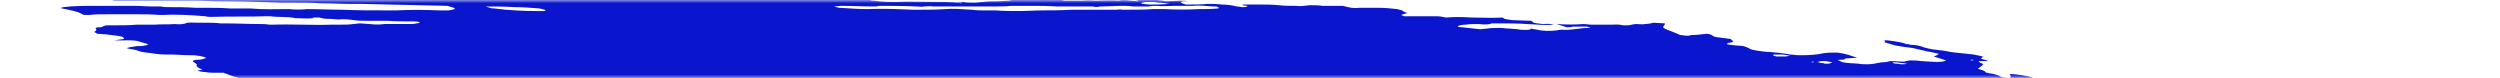 <svg width="385" height="12" viewBox="0 0 385 12" fill="none" xmlns="http://www.w3.org/2000/svg">
    <mask id="mask0" mask-type="alpha" maskUnits="userSpaceOnUse" x="0" y="0" width="385" height="12">
        <rect width="385" height="12" fill="#c4c4c4" />
    </mask>
    <g mask="url(#mask0)">
        <path
            d="M 57.8 -2.5 L 58.8 -2.7 L 56.9 -2.9 L 57.8 -3.1 C 58.7 -3.1 59.8 -2.8 60.5 -3 C 60.5 -3.1 59.6 -3.1 59.3 -3.2 C 59.1 -3.3 58.9 -3.5 58.8 -3.6 C 59.3 -3.6 59.8 -3.5 60.4 -3.5 C 61.1 -3.4 61.8 -3.4 62.4 -3.4 C 63.7 -3.4 64.9 -3.4 66.3 -3.4 L 65.9 -3.7 L 67.6 -3.6 C 67.8 -3.6 68.1 -3.6 68.2 -3.6 C 69.8 -3.3 70.4 -3.5 71.2 -3.6 C 71.3 -3.6 71.5 -3.6 71.7 -3.7 C 73.8 -3.6 75.7 -3.2 77.5 -3.1 C 77.9 -3 78.2 -3 78.5 -2.9 C 79.2 -2.8 79.9 -2.7 80.6 -2.6 C 81.3 -2.5 82 -2.5 82.7 -2.5 C 84.1 -2.5 85.6 -2.4 87.2 -2.2 C 87.7 -2.2 88.2 -2.1 88.6 -2.1 C 89.1 -2.1 89.5 -2.1 89.8 -2.2 L 90.9 -2 C 91.4 -2 92 -2.1 92.7 -2.1 C 93.3 -2.1 94.1 -2.1 94.9 -2 C 95.7 -1.9 96.6 -1.9 97.5 -1.8 C 99.3 -1.7 101 -1.6 102.7 -1.6 C 105.1 -1.5 107.5 -1.4 110 -1.3 C 111.6 -1.3 113.1 -1.2 114.5 -1.2 C 116.3 -1.2 118.2 -1.1 120.1 -1 C 120 -0.8 119.2 -0.8 118.6 -0.8 C 116.8 -0.9 114.9 -0.9 113 -1 C 112.1 -1 111.3 -1 110.5 -1 C 109.1 -1 107.7 -1.1 106.2 -1.1 C 103.9 -1.2 101.7 -1.3 99.5 -1.3 C 99.4 -1.2 99.2 -1.2 99.1 -1.2 C 99 -1.2 99 -1.2 99.1 -1.2 C 99.1 -1.2 99.1 -1.1 99.2 -1.1 C 99.2 -1.1 99.3 -1.1 99.4 -1.1 C 99.5 -1 99.6 -1 99.7 -1 C 100.5 -0.9 101.4 -0.8 102.2 -0.8 C 102.3 -0.8 102.3 -0.8 102.3 -0.8 C 102.4 -0.8 102.4 -0.8 102.4 -0.8 C 104.2 -0.5 105.7 -0.6 107.1 -0.5 C 109.4 -0.5 111.7 -0.4 113.8 -0.4 C 114.1 -0.4 114.5 -0.4 114.8 -0.4 C 117.1 -0.3 119.1 -0.3 121 -0.3 C 121.7 -0.4 122.4 -0.4 123.3 -0.4 C 123.8 -0.4 124.2 -0.4 124.5 -0.5 C 124.9 -0.5 125.1 -0.6 125.3 -0.7 C 125.6 -0.7 126 -0.6 126.3 -0.6 C 126.5 -0.6 126.7 -0.6 126.9 -0.6 C 127 -0.6 127.1 -0.6 127.1 -0.6 C 127.2 -0.7 126.7 -0.8 126.3 -0.8 C 126.5 -0.9 126.8 -0.9 127.1 -0.9 C 128.9 -0.9 130.7 -0.9 132.6 -0.8 C 134.1 -0.7 135.3 -0.8 136.9 -0.6 C 137.1 -0.6 137.3 -0.7 137.4 -0.7 C 137.9 -0.7 138.5 -0.7 139.1 -0.7 C 139.7 -0.7 140.4 -0.6 141 -0.5 C 141.9 -0.8 143.6 -0.5 144.9 -0.5 C 145.3 -0.3 144.9 -0.4 144.9 -0.3 C 144.8 -0.3 144.9 -0.3 144.7 -0.3 C 143.4 -0.2 141.6 -0.1 139.6 -0.2 C 139.2 -0.2 138.9 -0.2 138.5 -0.2 C 138 -0.2 137.4 -0.2 136.8 -0.2 C 136.2 -0.2 135.6 -0.2 135 -0.2 C 134.7 -0.2 134.5 -0.2 134.3 -0.1 C 134.1 -0.1 134 -0.1 134 0 C 134.2 0.1 134.4 0.1 134.6 0.1 C 135.9 0.3 137.1 0.3 138.1 0.3 C 139.8 0.2 141.9 0.3 143.8 0.3 C 145 0.3 146.3 0.3 147.7 0.4 C 147.7 0.4 147.7 0.4 147.7 0.4 C 147.8 0.5 148 0.5 148.2 0.5 C 148.2 0.5 148.2 0.5 148.2 0.5 C 148.1 0.4 148 0.4 147.9 0.4 L 147.5 0.3 C 147.8 0.3 148 0.3 148.3 0.3 C 148.9 0.4 149.5 0.4 150 0.4 C 150.6 0.4 151 0.3 151.4 0.3 C 152 0.2 152.7 0.2 153.6 0.2 C 154.3 0.2 154.9 0.1 155.5 0.1 C 155.5 0.1 155.6 0 155.9 0 C 155.6 0 155.3 -0.1 155 -0.1 C 153.8 -0.2 152.5 -0.2 151.3 -0.3 C 150.8 -0.3 150.4 -0.3 150 -0.2 C 149 -0.2 147.7 -0.3 146.5 -0.3 C 146.5 -0.3 146.2 -0.4 146.1 -0.4 C 146.4 -0.5 147.7 -0.4 148.2 -0.5 C 148.5 -0.5 149 -0.5 149 -0.5 C 149 -0.5 148.9 -0.6 149 -0.6 C 149 -0.6 149.1 -0.6 149.2 -0.7 C 149.3 -0.7 149.4 -0.7 149.6 -0.7 C 149.7 -0.7 149.9 -0.7 150 -0.7 C 151.4 -0.6 152.8 -0.5 153.9 -0.6 C 154.4 -0.6 154.9 -0.6 155.3 -0.6 C 155.6 -0.5 155.8 -0.5 156 -0.6 C 157.1 -0.7 158.5 -0.7 160.1 -0.6 C 160.8 -0.6 161.5 -0.5 162.2 -0.6 C 162.6 -0.6 162.8 -0.5 163.1 -0.5 L 164.4 -0.4 L 162.7 -0.3 C 163.1 0 163.4 0 164 0.1 C 164.9 0.1 165.7 0.1 166.5 0.1 C 167.2 0.1 167.7 0 168.5 0.1 C 168.6 0.1 168.8 0.1 168.9 0.1 C 169.9 0.1 171 0 172.3 0.1 C 173 -0.1 174.1 0.1 175.2 0.2 C 175.5 0.1 174.9 0 174.5 0 C 175.4 0 176.3 0 177.2 0 C 177.4 0 177.8 0 178.1 0 C 178.4 0 178.7 0.1 179.1 0.1 C 179.2 0.2 179.4 0.2 179.6 0.2 C 179.7 0.2 179.9 0.2 180 0.2 C 180.5 0.1 181.2 0.2 181.6 0.1 C 181.7 0.1 181.9 0.1 182.2 0.1 C 182.4 0.1 182.6 0.1 182.8 0.2 C 182.6 0.2 182.4 0.2 182.2 0.2 C 181.6 0.3 181.9 0.5 182.6 0.7 C 183.8 0.7 185 0.7 186 0.6 C 186.6 0.6 187.4 0.6 188.2 0.7 C 188.9 0.7 189.7 0.8 190.5 1 C 190.8 1 191.1 1.1 191.3 1.1 C 191.6 1.1 191.9 1.1 192 1 C 192.1 1 192.1 1 192.1 0.9 L 191.3 0.8 C 191.3 0.8 191.4 0.8 191.4 0.7 L 192.5 0.7 C 193 0.7 193.6 0.7 194.2 0.7 C 195 0.7 195.9 0.7 196.9 0.8 C 197.8 0.9 198.6 0.9 199.5 0.9 C 200.3 1 200.9 0.9 201.7 0.8 C 202.3 0.8 203 0.8 203.7 0.9 C 204.8 0.9 205.9 0.9 206.8 0.9 C 207.9 1.2 208.4 1.3 209.4 1.2 L 209.8 1.2 L 209.9 1.2 L 210.3 1.2 C 210.9 1.2 211.6 1.2 212.3 1.2 C 213.2 1.2 214.3 1.3 215.2 1.4 C 215.4 1.5 215.7 1.5 215.9 1.6 C 216 1.7 216.4 1.9 216.7 2 C 216.4 2.1 216 2.2 215.8 2.3 C 215.8 2.3 215.8 2.3 215.8 2.3 C 215.8 2.3 215.9 2.4 216 2.4 C 216 2.4 216.1 2.4 216.2 2.5 C 216.3 2.5 216.4 2.5 216.6 2.5 C 216.8 2.5 217 2.5 217.2 2.5 C 218.2 2.5 219.1 2.5 220 2.5 C 220.3 2.5 220.7 2.5 221.2 2.5 C 221.7 2.5 222.2 2.6 222.7 2.7 C 223.8 2.6 225.2 2.6 226.6 2.7 C 228.1 2.7 230 2.8 231.4 2.7 C 231.4 2.7 231.5 2.8 231.7 2.9 C 232 3 232.4 3 232.8 3.1 L 235.8 3.2 C 235.9 3.3 236.1 3.4 236.2 3.5 C 236.3 3.5 236.5 3.6 236.8 3.6 C 237 3.6 237.3 3.7 237.5 3.7 C 238.1 3.7 238.6 3.6 239.3 3.8 C 238.2 3.9 236.7 3.8 235.1 3.7 C 233.6 3.6 232.2 3.6 230.9 3.6 C 230.4 3.6 229.8 3.6 229.7 3.6 C 229.4 3.8 228.6 3.8 227.7 3.7 C 226.9 3.7 226.3 3.7 225.7 3.8 C 225.2 3.8 224.8 3.9 224.5 4 C 224.5 4.1 224.6 4.2 225.2 4.2 L 227.9 4.5 C 228.3 4.5 228.7 4.4 229 4.4 C 229.6 4.3 230.3 4.3 231.2 4.3 C 232 4.4 232.8 4.4 233.7 4.5 C 234.2 4.6 234.6 4.6 234.9 4.6 C 235.2 4.6 235.5 4.6 235.7 4.5 C 235.7 4.5 235.8 4.5 235.7 4.4 C 235.9 4.4 236.1 4.5 236.3 4.5 C 237.6 4.8 238.6 4.8 239.5 4.7 C 239.8 4.7 240 4.6 240.2 4.6 C 240.5 4.6 240.6 4.5 240.8 4.6 C 242.6 4.6 243.2 4.3 244.7 4.3 C 244.8 4.3 244.8 4.3 244.8 4.3 C 244.9 4.3 244.8 4.2 244.8 4.2 C 244.7 4.2 244.6 4.2 244.4 4.1 C 244.3 4.1 244.2 4.1 244 4.1 C 243.3 4.1 242.7 4.1 242.2 4.1 C 241.9 4.2 241.6 4.2 241.3 4.2 L 239.7 3.7 C 241.2 3.8 242.6 3.8 243.9 3.7 C 244.2 3.7 244.7 3.8 245.1 3.8 L 248.1 3.8 C 248.7 3.8 249.2 3.7 250 3.9 C 250 3.9 250.6 3.9 250.8 3.9 C 250.9 3.9 251.6 3.7 252 3.7 C 252.4 3.7 253.1 3.8 253.3 3.7 C 253.8 3.7 254.3 3.6 254.6 3.5 L 256.4 3.6 C 256.4 3.8 256.3 3.9 256.2 4 C 256.1 4.1 256.1 4.2 256.2 4.3 C 256.4 4.4 256.7 4.6 257.1 4.7 L 258.8 5.4 C 259.1 5.4 259.4 5.5 259.7 5.5 C 260 5.5 260.2 5.5 260.4 5.4 C 261.2 5.4 262 5.3 262.8 5.2 C 263.8 5.3 263.5 5.5 264.2 5.7 L 266.5 6 C 266.9 6.3 267.2 6.5 266.2 6.6 C 266 6.6 266.1 6.7 265.9 6.8 C 266.7 7 267.7 7 268.5 7.1 C 268.8 7.2 269.1 7.3 269.3 7.4 C 269.5 7.6 270 7.7 270.6 7.8 C 271.2 7.9 271.9 8 272.5 8 C 273.6 8.1 274.7 8.2 275.7 8.4 C 276.1 8.4 276.5 8.5 276.8 8.5 C 277.2 8.5 277.5 8.5 277.8 8.5 C 278.8 8.5 279.7 8.4 280.3 8.3 C 281 8.1 281.9 8.1 282.9 8.1 C 284.6 8.3 285 8.6 286 8.9 L 284.2 9 C 284.1 9.1 284.2 9.2 283.5 9.2 C 282.8 9.2 283.1 9.3 283.4 9.4 C 283.5 9.5 283.6 9.5 283.8 9.6 C 284.1 9.6 284.3 9.7 284.6 9.7 L 286.1 9.8 C 286.7 9.9 287.2 9.9 287.7 9.9 C 288.1 9.9 288.5 9.8 288.7 9.8 C 289 9.7 289.3 9.7 289.8 9.6 C 290.3 9.6 290.8 9.5 291.1 9.4 L 293.3 9.5 C 293.4 9.4 293.7 9.4 294.1 9.3 C 294.6 9.3 295.2 9.3 295.8 9.4 L 297.3 9.5 C 298.9 9.6 299.3 9.5 299.7 9.3 L 297.8 8.7 C 298.1 8.6 298.3 8.5 298.6 8.3 C 298.1 8.2 297.5 8 296.7 7.9 C 296 7.7 295.3 7.6 294.6 7.4 C 293.8 7.3 292.9 7.2 291.9 7 C 291.8 7 291.5 6.9 291.2 6.8 C 290.9 6.7 290.5 6.6 290.2 6.5 C 290.3 6.4 290.3 6.3 290.2 6.2 C 290.8 6.2 291.4 6.3 292 6.4 C 292.6 6.5 293.2 6.6 293.6 6.8 C 293.7 6.8 293.8 6.8 293.9 6.8 C 294 6.8 294.1 6.9 294.2 6.9 C 295.2 6.9 295.8 7.1 296.3 7.3 C 296.6 7.4 297.1 7.5 297.6 7.6 C 298.5 7.7 299.5 7.8 300.4 8 C 300.6 8 300.9 8.1 301.2 8.1 C 302.2 8.2 303.1 8.3 304 8.4 C 304.3 8.5 304.6 8.5 304.9 8.6 C 305.1 8.6 305.3 8.7 305.5 8.8 C 305.2 8.8 305.1 8.9 305.1 9 C 305.1 9.1 305.7 9.2 306 9.3 C 306.4 9.4 305.7 9.4 305.5 9.4 C 304.7 9.4 304.5 9.4 305 9.7 C 305.2 9.7 305.3 9.8 305.4 9.9 C 305.4 9.9 305.4 10 305.3 10 C 305.2 10.2 304.8 10.4 304.6 10.6 C 305 10.7 305.6 10.9 305.7 11 C 305.7 11.1 305.8 11.1 305.9 11.2 C 306 11.2 306.2 11.2 306.3 11.3 C 306.7 11.3 307.1 11.4 307.4 11.5 C 307.7 11.6 308 11.7 308.1 11.8 C 308.1 11.8 308.3 11.9 308.4 11.9 C 308.6 11.9 308.8 12 308.9 12 C 309.2 12 309.4 12 309.5 12 C 309.6 11.9 309.7 11.9 309.6 11.9 C 309.7 11.8 309.6 11.7 309.6 11.6 C 309.6 11.6 309.6 11.5 309.5 11.4 C 310.1 11.4 310.8 11.5 311.5 11.6 C 312.1 11.7 312.7 11.8 313.1 12 C 313.6 12.1 314.1 12.3 314.6 12.4 C 314.5 12.6 314.5 12.6 315.6 13 L 321.8 13.1 L 323 13.3 C 324.2 13.5 324.5 13.5 325.2 13.4 L 325.7 13.3 C 326.8 13.5 328 13.6 328.6 13.4 C 328.8 13.5 329 13.6 328.9 13.6 C 328.6 13.8 328.1 14 327.3 14.2 C 327.1 14.2 327 14.3 326.8 14.3 C 326.1 14.5 325.9 14.8 326.3 15.1 C 326.5 15.2 326.8 15.4 327.2 15.5 C 326.6 15.7 325.9 15.9 325 16 C 324.2 16.1 323.6 16.3 323.1 16.4 C 322.6 16.6 322 16.7 321.2 16.8 C 320.8 16.8 320.4 16.9 320.3 17 C 320.2 17.2 320.3 17.5 320.6 17.7 C 320.7 17.8 320.8 17.9 321 18 C 321.3 18.1 321.6 18.1 321.9 18.2 C 321.9 18.2 322.1 18.3 322.2 18.3 C 322.2 18.6 322 18.9 321.4 19.1 C 321.3 19.1 321.1 19.2 320.9 19.2 C 320.6 19.2 320.3 19.2 319.9 19.2 C 319.2 19.1 318.5 19.1 317.7 19.1 C 316.9 19.1 316.2 19.1 315.7 19.2 C 315.2 19.2 314.8 19.4 314.7 19.5 C 314.7 19.5 314.7 19.6 314.6 19.6 C 314.6 19.6 314.6 19.7 314.6 19.7 L 316.3 20.2 L 314.4 20.3 C 314.3 20.5 315.2 20.6 315.6 20.8 L 315.4 20.9 C 315 20.9 314.5 20.8 314.1 20.8 L 313.6 20.7 L 313.6 20.8 C 313.3 20.9 312.3 20.8 311.9 20.9 C 311.5 21 311.8 21.1 312.4 21.2 C 312.8 21.2 313.2 21.3 313.7 21.3 C 314.1 21.4 314.5 21.4 314.9 21.4 C 315.1 21.4 315.3 21.4 315.4 21.3 C 316.2 21.2 317.1 21.1 318 21 C 318.8 20.9 319.7 20.8 320.7 20.9 C 321 20.8 321.4 20.9 321.8 20.9 C 322.1 21 322.5 21 322.7 21.1 L 323.2 21.1 C 323.2 21.1 323.5 21.2 323.5 21.2 C 323.3 21.4 323.5 21.7 324.2 22 L 323.6 22 C 322.8 22 323.3 22.2 323.2 22.3 C 322.6 22.3 321.9 22.2 321.6 22.3 L 321.2 22.3 L 321.4 22.3 L 321.6 22.3 L 322.3 22.4 C 322 22.5 321.7 22.5 321.4 22.5 C 321.2 22.5 321.1 22.5 321 22.6 C 320.9 22.6 320.9 22.6 320.9 22.7 C 320.9 22.8 320.8 22.8 320.6 22.9 C 320.4 22.9 320.1 22.9 319.8 22.9 C 319.5 22.9 319.2 23 319 23 L 320 23.5 C 320 23.5 319.5 23.4 319.8 23.5 L 319.8 23.5 L 320.4 23.6 C 320.8 23.7 321.1 23.7 321.3 23.6 C 321.6 23.5 321.5 23.6 321.6 23.6 C 321.6 23.7 321.3 23.7 321.1 23.8 C 320.8 23.8 320.5 23.8 320.2 23.9 C 320.8 24.2 320.8 24.2 320 24.3 C 319.1 24.4 319.4 24.5 318.7 24.5 C 317.9 24.5 318.8 24.7 319.3 24.8 C 319.6 24.8 320 24.8 320.3 24.9 C 320.7 25 321 25 321.3 25.1 L 321.1 25.3 C 320.9 25.3 320.7 25.3 320.5 25.3 C 319.8 25.1 319.1 25 318.5 25.1 L 318.8 25.3 L 316.7 25.2 C 316.7 25.3 317 25.5 317.6 25.6 C 317.5 25.7 317.4 25.8 317.4 25.8 C 317.4 25.9 317.2 25.9 317 25.9 C 316.5 25.9 316.1 25.9 315.8 26 C 315.6 26.1 315.4 26.2 315.4 26.3 C 315.4 26.4 316.1 26.6 316.6 26.6 C 317.8 26.6 319.1 26.6 320.4 26.8 C 321.2 26.8 321.3 26.5 322.6 26.7 C 322.7 26.8 322.5 26.9 322.2 27 C 321.8 27 321.3 27 320.8 27 C 321.1 27.3 322.9 27.3 323 27.6 C 322.5 27.6 322 27.5 321.6 27.5 C 321.1 27.4 320.7 27.3 320.3 27.2 C 320.3 27.2 320.2 27.2 320.1 27.2 C 319.9 27.2 319.8 27.1 319.7 27.1 C 319.6 27.1 319.5 27.1 319.4 27.1 C 319.3 27.1 319.3 27.1 319.2 27.2 C 319.5 27.3 319.7 27.4 320.1 27.5 C 320.4 27.6 320.4 27.6 320.7 27.6 C 322.3 27.9 323.1 28.2 324.6 28.5 C 325 28.5 325 28.7 324.7 28.6 C 324.4 28.6 324.1 28.6 323.9 28.7 C 323.6 28.7 323.5 28.7 323.4 28.8 C 323.2 28.8 322.9 28.9 322.5 28.9 C 324 29.3 325.8 29.6 327.7 29.9 C 328 29.9 328.4 30 328.7 30 C 329.8 30 330.9 30 332.1 30.1 C 332.5 30.1 332.9 30.1 333.2 30.1 C 334.3 30 335.1 30.1 335.9 30.4 L 337.2 30.9 C 337.2 30.9 336.9 31 336.8 31.1 L 337.8 31.4 L 345.5 30.8 L 347 31.3 L 349.3 31.3 C 349.4 31.3 349.6 31.3 349.8 31.4 C 350.2 31.5 350.6 31.7 351.1 31.8 C 351.5 32 352.4 32 353 32.2 C 353.6 32.4 354.2 32.4 355 32.5 C 355.1 32.6 355 32.7 354.8 32.8 C 354.7 32.9 354.3 33 354.3 33.1 C 354.3 33.2 354.1 33.3 353.8 33.4 C 353.6 33.5 353.2 33.5 352.7 33.5 C 351.3 33.8 349.6 33.9 347.7 34 C 347.5 34 347.4 34.1 347.3 34.1 C 347.2 34.1 347.1 34.1 347.1 34.2 C 347.1 34.3 347 34.4 346.7 34.4 C 346.5 34.5 346.1 34.6 345.7 34.6 C 345.5 34.6 345.4 34.6 345.4 34.6 C 345.2 34.6 345.1 34.7 345 34.7 C 345 34.7 345 34.8 345 34.8 C 345.1 34.9 345.2 34.9 345.4 35 C 345.5 35 345.7 35.1 346 35.1 C 346.3 35.2 346.6 35.2 347 35.3 C 346.9 35.3 346.6 35.3 346.7 35.4 C 346.8 35.5 346.8 35.6 346.7 35.6 C 346.7 35.7 346.5 35.8 346.2 35.8 L 348.1 36.6 C 349.2 36.7 350.3 36.9 351.2 37.1 C 351.2 37.1 351.1 37.2 351 37.2 C 350.9 37.2 350.8 37.2 350.6 37.2 C 350.2 37.2 349.7 37.3 349.2 37.3 C 348.9 37.3 348.7 37.3 348.5 37.4 C 348.3 37.4 348.2 37.5 348.2 37.5 L 349.3 37.8 C 348.9 37.9 348.7 37.9 348.4 38 C 348.6 38.1 348.8 38.2 349.1 38.2 C 349.4 38.3 349.7 38.4 350.2 38.5 C 350.3 38.5 350.4 38.5 350.5 38.5 C 350.6 38.5 350.7 38.5 350.8 38.5 C 351.6 38.4 352.6 38.6 353.5 38.8 C 354.5 38.9 355 39 355.7 39.2 L 357.1 39.2 C 357.4 39.2 357.7 39.3 358 39.4 C 358.2 39.5 358.4 39.5 358.5 39.6 C 358.4 39.7 357.8 39.7 357.4 39.7 C 356.5 39.8 355.3 39.8 354 39.6 C 353.7 39.6 353.4 39.6 353.1 39.6 C 352.4 39.7 351.8 39.7 351.2 39.7 C 350.8 39.7 350.4 39.8 350 39.8 C 349.9 40 351.4 40.1 350.6 40.2 C 350.9 40.2 351 40.3 351.1 40.3 C 352 40.4 353 40.4 353.8 40.4 C 355.3 40.4 357.1 40.4 358.9 40.6 C 360.8 40.8 362.7 40.8 364.3 40.8 C 365 40.8 365.7 40.8 366.4 40.9 C 367.2 41 368.1 41.1 368.9 41.1 C 369.1 41.1 369.4 41.1 369.7 41.1 C 370 41.1 370.3 41.2 370.6 41.2 C 370.5 41.3 370.3 41.3 370.3 41.3 C 371.1 41.6 371.5 41.9 372.7 42.2 C 373.6 42.3 374.6 42.4 375.1 42.3 C 375.7 42.2 375.5 42 374.4 41.7 C 374.6 41.7 374.9 41.7 375.2 41.7 C 375.5 41.8 375.7 41.8 375.9 41.9 L 376.9 42.2 L 377.8 42.4 C 377.7 42.5 377.6 42.6 377.6 42.7 C 377.5 42.9 377.6 43 377.9 43.1 C 378.1 43.2 378.2 43.3 378.3 43.4 C 378.9 43.7 379 44 378.8 44.2 C 378.3 44.5 377.7 44.9 376.8 45.2 C 376 45.4 375.5 45.8 374.8 46.1 C 374.4 46.2 373.9 46.4 373.4 46.5 C 372.4 46.7 371.3 46.9 370.4 47.2 C 369.4 47.4 368.2 47.6 367.1 47.8 C 365.5 48.1 363.7 48.3 361.8 48.4 C 360.6 48.6 359.4 48.7 358.3 48.9 C 357.1 49.1 355.6 49.3 353.9 49.3 C 352.4 49.4 351 49.6 349.9 49.8 C 349.8 49.8 349.7 49.8 349.6 49.9 C 349.4 50 348.8 50.2 347.9 50.2 C 348 50.3 348.1 50.4 348.1 50.4 C 348.3 50.5 348.3 50.6 348.2 50.6 C 348.1 50.7 348 50.7 347.7 50.7 C 347 50.8 346.5 50.8 346 51 C 345.9 51 345.8 51 345.7 51.1 C 345.7 51.1 345.7 51.2 345.9 51.2 C 345.9 51.3 346 51.4 345.9 51.4 C 345.8 51.5 345.6 51.5 345.4 51.5 C 344.8 51.6 344.2 51.6 343.5 51.6 C 342.1 51.7 340.4 51.7 338.7 51.6 C 338.5 51.6 338.3 51.7 338.1 51.6 C 336.8 51.5 335.6 51.5 334.7 51.6 C 333.6 51.6 332.5 51.6 331.3 51.6 C 329.6 51.6 328.1 51.7 326.7 51.8 C 325.1 51.7 324.3 51.8 322.9 51.8 C 321.7 51.9 320.6 51.9 319.5 52 C 317.7 52.1 316 52.1 314.3 52.2 C 312.6 52.3 311.2 52.4 309.8 52.5 C 309.3 52.6 308.4 52.5 308 52.6 C 307.7 52.7 307 52.7 306.4 52.8 L 304.6 52.9 C 304.3 52.9 304 52.9 303.6 52.9 C 302 52.9 300.8 53.1 299.3 53.1 L 299.1 53.1 C 296.3 53.4 293.2 53.5 289.8 53.5 C 287.8 53.6 285.6 53.6 283.4 53.7 C 282.9 53.8 281.7 53.6 281.1 53.8 C 280.4 53.9 279.4 53.8 278.6 53.8 C 277.7 53.8 276.9 53.9 276 53.9 C 275.3 53.9 274.6 53.9 274.2 54 C 273.1 54.2 271.8 54.2 270.3 54.3 C 268.4 54.3 266.5 54.4 264.5 54.4 C 264.6 54.5 264.4 54.6 264.2 54.6 C 263.9 54.7 263.5 54.7 263.1 54.7 C 260.9 54.8 259 54.9 256.8 54.9 L 256.3 54.9 L 249.8 55 C 248.1 55 246.4 55 244.7 55 C 244 55 244 55.1 243.5 55.1 C 243.4 55 243.2 55 243 55 L 243 55.1 L 235.6 55.2 C 232.7 55.3 229.7 55.3 226.6 55.3 C 225.8 55.3 225.1 55.3 224.5 55.4 C 223.9 55.4 223.3 55.4 222.6 55.4 C 221.8 55.4 220.9 55.3 220.1 55.3 C 218 55.4 215.7 55.4 213.3 55.3 C 211 55.3 209.2 55.4 207.1 55.4 C 205.7 55.3 204.3 55.3 202.8 55.3 C 202.1 55.3 201.2 55.2 200.5 55.2 C 199.8 55.1 199.5 55.1 199.4 55.2 C 199.1 55.3 198.3 55.2 197.7 55.2 C 196.4 55.2 196.3 55.2 195.9 54.8 L 197.4 54.7 C 197.8 54.7 198.3 54.7 198.8 54.7 C 199.3 54.7 199.9 54.8 200.4 54.8 C 200.6 54.9 200.8 54.9 201.1 54.9 C 201.3 54.9 201.5 54.9 201.7 54.9 C 203.2 54.9 204.7 54.9 206.2 54.8 L 206.4 54.8 L 206.4 54.5 C 206.2 54.5 206 54.5 205.8 54.4 L 198.4 54.2 C 196.7 54.2 195 54.1 193.3 54 C 191.6 54 190.7 54 189.4 53.9 C 188.9 53.9 188.3 53.9 187.8 53.8 C 187.8 53.8 187.8 53.8 187.8 53.7 C 187.9 53.7 187.9 53.6 187.7 53.5 C 187.4 53.5 187 53.4 186.7 53.4 C 186.3 53.3 186 53.3 185.7 53.3 C 184.2 53.3 182.5 53.1 180.9 52.9 L 180.4 53 C 178 52.9 175.6 52.8 173.2 52.8 C 172.7 52.7 172.2 52.7 171.7 52.6 C 171.1 52.5 170.6 52.4 170.1 52.3 C 169.5 52.3 169 52.2 168.4 52.2 C 168.6 52.2 168.8 52.1 169 52.1 C 169.2 52.1 169.4 52.1 169.5 52 C 169.6 52 169.5 51.9 169.4 51.8 C 169.3 51.7 169.2 51.6 169.6 51.6 C 169.9 51.6 170.2 51.6 170.3 51.5 C 170.4 51.4 170.4 51.3 170.3 51.2 C 170.2 51.2 170.2 51.1 170.1 51 L 170 51 C 169.5 50.8 168.4 50.7 167.7 50.6 C 167.3 50.5 166.9 50.5 166.6 50.5 C 165.8 50.5 165 50.4 164.1 50.4 C 163.7 50.4 163.3 50.3 162.9 50.3 C 162.3 50.2 162.2 50.2 161.9 49.9 C 162.4 49.9 162.8 49.9 163.1 49.8 C 163.3 49.7 163.4 49.6 163.2 49.5 C 162.8 49.2 162.3 48.9 160.3 48.7 C 160.9 48.7 161.6 48.7 162.2 48.7 C 162.4 48.7 162.5 48.6 162.6 48.6 C 162.6 48.6 162.6 48.5 162.6 48.5 C 162.5 48.4 162.4 48.4 162.2 48.4 C 162 48.3 161.8 48.3 161.6 48.3 C 160.6 48.1 159.4 48 158.4 47.9 C 157.5 47.9 156.8 47.9 155.7 47.9 L 154.5 47.8 C 154.6 47.8 154.4 47.7 154.4 47.7 C 154.7 47.5 155.1 47.4 155.4 47.2 C 154.9 47.1 154.4 47 154 46.8 C 153.7 46.7 153.5 46.6 153.4 46.5 C 153.4 46.4 153.4 46.4 153.5 46.4 C 153.5 46.3 153.6 46.3 153.7 46.3 C 154 46.3 154.3 46.2 154.4 46.2 C 154.6 46.1 154.6 46 154.6 46 L 153.6 45.6 C 150.8 45.4 148.1 45.3 145.4 45.2 L 143 45.1 C 142.7 45 142.8 45 143.1 45 C 143.4 45 144.1 45 144.7 45 C 145.1 45 145.5 45 145.9 45 C 146.2 44.9 146.4 44.9 146.5 44.8 L 145.7 44.4 C 145.7 44.4 145.8 44.3 146.2 44.3 C 146.5 44.3 146.7 44.2 146.8 44.2 C 146.9 44.1 146.9 44.1 146.8 44 C 146.8 43.9 146.8 43.9 146.9 43.8 C 147.5 43.8 148.2 43.8 148.8 43.8 C 149 43.8 149.3 43.8 149.4 43.8 C 149.6 43.7 149.7 43.7 149.8 43.6 C 149.8 43.6 149.7 43.5 149.6 43.4 C 149.5 43.4 149.3 43.3 149.1 43.2 C 148.1 43.2 147.3 43.2 146.7 43.2 C 146.5 43.3 146.2 43.3 145.8 43.3 C 145.4 43.3 144.9 43.3 144.4 43.2 C 143.9 43.2 143.3 43.2 142.9 43.2 C 142.5 43.2 142.1 43.2 142 43.3 C 141.4 43.3 141 43.3 140.5 43.2 C 139.9 43.2 139.4 43.2 138.9 43.2 C 138.2 43.2 137.4 43.2 136.6 43.2 C 134.2 43.1 131.9 43 129.6 43 C 129 43 128.4 43 127.8 43 C 127.2 43 126.8 43 126 42.9 C 125.9 42.9 125.7 42.9 125.6 42.9 C 125.5 42.9 125.4 42.9 125.3 42.9 C 123.9 43 122.4 43 120.7 42.9 C 118.4 42.9 116.1 42.9 113.8 42.8 C 113.1 42.9 112.4 42.9 111.8 42.9 C 111.4 42.9 110.9 42.9 110.4 43 C 110.1 43 109.7 42.9 109.8 43.1 C 109.8 43.2 109.3 43.1 108.9 43.1 C 107.8 43 106.7 42.9 105.5 42.8 C 104.4 42.7 103.3 42.7 102.2 42.7 C 101.5 42.7 100.7 42.7 99.8 42.5 C 99.8 42.5 99.9 42.4 100.1 42.3 C 99.3 42.2 98.4 42 97.5 41.9 C 96.6 41.8 95.6 41.7 94.8 41.7 L 93.6 41.3 C 93.3 41.3 93 41.3 92.7 41.3 C 92.4 41.2 92.1 41.2 91.9 41.3 C 91.7 41.3 91.5 41.2 91.3 41.2 C 91 41.2 90.8 41.1 90.7 41.1 C 90.5 41 90.2 41 89.9 41 C 89.6 40.9 89.3 40.9 89 40.9 C 88.2 40.9 87.4 40.8 86.5 40.7 C 86.3 40.6 86.2 40.5 86.1 40.4 C 86.1 40.4 86.1 40.3 86.3 40.3 C 86.5 40.2 86.7 40.1 86.7 40 C 86.7 39.9 86.6 39.8 86.4 39.7 C 86.3 39.6 86.3 39.5 86.3 39.5 C 86.4 39.4 86.5 39.3 86.6 39.3 C 87.3 39.1 87.1 39 86.1 38.7 C 85.9 38.6 85.7 38.6 85.4 38.5 C 85.2 38.5 85 38.5 84.7 38.4 C 84.1 38.4 83.5 38.4 83 38.3 C 82.7 38.3 82.3 38.3 82 38.3 C 80.2 38.2 79.9 38.1 79.3 37.8 L 78.9 37.7 C 78.1 37.5 77.2 37.4 76.3 37.3 C 75.4 37.2 74.6 37.1 73.8 37.1 C 73.5 37.1 73.1 37.1 72.7 37 C 71.6 36.9 70.4 36.8 69.3 36.7 C 68.6 36.7 67.8 36.6 67.1 36.5 C 66.4 36.4 65.8 36.3 65.3 36.1 C 64.8 36 64.2 35.9 63.6 35.8 C 62.8 35.7 62.7 35.6 63.2 35.5 C 63.6 35.4 64.3 35.3 64.9 35.2 C 65.2 35.2 65.3 35.1 65.3 35.1 C 65.4 35 65.3 34.9 65.1 34.9 C 65 34.7 65 34.6 65.1 34.5 C 65.1 34.4 65.1 34.4 65 34.3 C 64.9 34.3 64.8 34.2 64.6 34.2 C 64.4 34.1 64.2 34 64 34 C 63.7 33.9 63.4 33.9 63.2 33.9 C 62 33.7 60.8 33.6 59.7 33.5 C 59.2 33.4 58.7 33.4 58.2 33.3 C 57.2 33.1 56.1 33 55 32.9 C 54.5 32.8 54 32.7 53.7 32.6 C 52.5 32.4 51.4 32.1 50.4 31.8 C 50.1 31.7 49.8 31.6 49.5 31.5 C 49.1 31.4 48.7 31.3 48.3 31.3 C 47.9 31.2 47.6 31.1 47.4 31.1 C 47.2 30.9 47.1 30.8 47.3 30.7 C 47.5 30.6 47.8 30.5 48.2 30.4 C 48.7 30.4 49.1 30.3 49.5 30.2 C 49.9 30.2 50.5 30.1 51.1 30.1 C 51.8 30.1 52.4 30 52.6 29.9 C 50.7 29.6 48.8 29.3 47 29.4 L 45.7 29.1 C 45.7 29.1 45.8 29 45.8 28.9 C 46.2 28.8 46.3 28.6 46.1 28.4 C 46 28.3 46 28.2 46.2 28.2 C 46.3 28.1 46.5 28.1 46.8 28 C 48.7 27.8 50.9 27.6 52.6 27.4 C 53.2 27.3 53.8 27.3 54.5 27.3 C 55.2 27.3 55.2 27.2 54.4 27 C 53.9 26.9 53.5 26.9 53 26.8 C 51 26.8 50.2 27.1 47.9 27 L 46.8 26.6 C 46.5 26.5 46.2 26.5 45.9 26.5 L 42.1 26.7 C 41.7 26.7 41.5 26.8 41.3 26.8 C 41.2 26.9 41.1 27 41.2 27 C 41.2 27.1 41.2 27.2 41.1 27.3 C 41 27.4 41 27.4 41.2 27.5 C 41.6 27.7 41.1 27.7 40.8 27.7 C 40.7 27.8 40.6 27.7 40.5 27.7 C 40.4 27.7 40.3 27.7 40.2 27.7 C 40 27.7 39.9 27.7 39.8 27.7 C 39.7 27.6 39.7 27.6 39.6 27.6 C 39 27.4 38.5 27.3 37.9 27.1 C 38.3 26.9 37.9 26.6 38.5 26.5 C 38.6 26.5 38.6 26.4 38.6 26.4 C 38.6 26.3 38.5 26.3 38.4 26.2 C 38.1 26.1 38 26 38 25.9 C 38.1 25.8 38.2 25.7 38.5 25.7 L 38.6 25.6 C 37.8 25.4 38 25.2 37.7 25 L 36.9 24.9 C 35 24.5 35 24.5 33.4 24.5 C 33.1 24.4 33.5 24.4 33.8 24.4 L 36.4 24.2 C 38.1 24.1 39.9 24.1 41.8 24 C 43.7 24 45.9 23.9 47.9 23.8 C 48 23.8 48 23.7 48.1 23.7 C 48.1 23.7 48.2 23.7 48.1 23.7 C 48.1 23.6 48 23.6 47.8 23.6 C 47.7 23.5 47.6 23.5 47.4 23.5 C 46.8 23.4 46.2 23.4 45.5 23.3 L 44.2 23.2 L 43.8 23.1 C 43.6 23 43.4 22.9 43.1 22.8 C 42.8 22.7 42.5 22.7 42.2 22.7 C 41.9 22.7 41.7 22.7 41.4 22.7 C 40.8 22.7 40.2 22.7 39.6 22.8 C 39 22.8 38.7 22.9 38.2 22.9 C 37.1 22.9 36.1 22.9 35.1 22.9 C 34.3 23 33.5 23.1 32.8 23.3 C 32.4 23.3 32 23.4 31.3 23.3 C 30.9 23.2 30.6 23.2 30.4 23.1 C 30.2 23 30.1 22.9 30.2 22.9 C 30.2 22.8 30.3 22.8 30.5 22.8 C 30.7 22.7 30.9 22.7 31.2 22.7 C 31.9 22.7 32.6 22.7 33.2 22.6 C 34.1 22.5 35.1 22.5 36.3 22.5 C 36.7 22.5 37 22.5 37.3 22.5 C 37.7 22.4 38 22.4 38.4 22.4 C 39.6 22.5 40.1 22.4 40.9 22.3 C 41.1 22.3 41.3 22.2 41.3 22.2 C 41.3 22.1 41.3 22 41.1 21.9 C 40.8 21.7 40.4 21.6 39.9 21.4 C 39.6 21.3 39.3 21.2 39 21.2 C 38.6 21.1 38.2 21 37.8 21 C 37.6 20.9 37.4 20.8 37.4 20.7 C 37.4 20.6 37.6 20.5 37.8 20.5 C 38.4 20.3 38.9 20.2 40.2 20.3 C 40.8 20.3 41.4 20.3 41.9 20.3 C 43.1 20.3 44.4 20.3 45.8 20.5 C 46.2 20.5 46.5 20.5 46.8 20.5 C 49.2 20.6 51.5 20.6 53.8 20.7 C 55 20.7 56.2 20.7 57.5 20.7 C 60.5 20.8 63.2 20.7 66 20.8 C 67.5 20.8 68.9 20.7 70 20.6 C 70.2 20.6 70.4 20.5 70.6 20.5 C 69.8 20.3 69 20.2 68.2 20.1 C 67.4 20.1 66.6 20 66 20.1 C 65.6 20.1 65.1 20.1 64.6 20.1 C 64.1 20.1 63.5 20 63 19.9 L 64.5 19.9 C 65.5 19.9 66.6 19.8 67.6 19.8 C 69.2 19.8 70.7 19.7 72.3 19.6 C 73.6 19.6 74.8 19.5 75.8 19.4 C 76.6 19.3 77.4 19.2 78.3 19.2 C 79 19.2 79 19.2 79.4 19 C 79.1 18.9 78.6 18.8 78.2 18.8 C 75.8 18.8 73.5 18.7 71.3 18.8 C 70.3 18.8 69.3 18.9 68.5 19 C 68.3 19 67.8 19 67.4 19 C 66.2 18.9 65 18.9 63.9 19 C 62.3 19 60.6 19 58.7 18.9 C 58.4 18.8 58.8 18.9 58.8 18.8 C 60.2 18.8 61.6 18.7 63.1 18.6 C 63.5 18.6 63.9 18.6 64.3 18.6 C 66 18.6 67.4 18.5 68.3 18.3 C 68.4 18.3 69 18.3 69.2 18.2 C 69.4 18.2 69.5 18.1 69.5 18.1 C 69.1 17.9 68.7 17.9 68.3 17.9 C 67.4 17.9 66.4 18 65.5 18 C 64.7 18.1 63.7 18.1 62.7 18.1 C 62 18 61.4 18.1 60.6 18.1 C 60.2 18 59.8 18 59.4 18 C 59.9 17.9 60.5 17.8 61.3 17.8 C 61.8 17.7 62.6 17.7 62.7 17.6 C 62.4 17.4 62.1 17.4 61.8 17.5 C 61.3 17.5 60.8 17.5 60.4 17.5 C 59.4 17.5 58.3 17.5 57.1 17.5 C 56.5 17.5 56 17.5 55.4 17.5 C 54.2 17.5 53.1 17.6 52 17.6 C 49.7 17.6 47.7 17.7 45.5 17.8 C 45 17.8 44.6 17.8 44 17.7 C 43.3 17.7 43.3 17.7 43.2 17.6 C 43.1 17.5 43 17.5 43.1 17.4 C 43.2 17.4 43.5 17.3 43.8 17.3 C 45.7 17.2 47.6 17.1 49.3 17 C 50 17 50.7 16.9 51.2 16.8 C 51.7 16.7 52.2 16.7 52.8 16.7 C 53.6 16.6 54.5 16.6 55.4 16.6 C 55.8 16.6 56.2 16.5 56.5 16.5 C 56.7 16.4 56.9 16.4 57 16.3 L 55.9 16 C 55.7 16 55.5 16 55.4 16 L 46.1 16.2 L 45.2 16.2 C 44.2 16.1 43.9 16.1 43 15.8 C 45.2 15.7 46.9 15.5 47.9 15.1 C 47.7 15.1 47.4 15 47.2 15 C 45.4 14.9 43.8 14.9 42.3 14.9 C 41.4 14.9 40.5 14.9 39.6 14.9 C 39.8 14.8 40.9 14.8 41.5 14.8 C 43.1 14.7 44.5 14.6 45.7 14.4 C 46.1 14.4 46.6 14.3 47.2 14.3 C 47.8 14.3 48.3 14.2 48.6 14.2 C 49 14.1 49.2 14 49.2 13.9 C 49.3 13.8 49.4 13.7 49.6 13.6 C 49.3 13.4 48.7 13.3 48.1 13.2 C 47.5 13.1 46.9 13 46.3 13 C 45.1 13 43.8 12.9 42.5 12.7 C 41.8 12.7 41.2 12.6 40.6 12.6 C 40.1 12.6 39.5 12.6 38.9 12.5 C 38.4 12.4 37.9 12.3 37.5 12.2 C 36.9 12.1 36.5 11.9 36 11.8 C 35.5 11.6 34.9 11.4 34.4 11.2 C 33.9 11.2 33.4 11.2 32.9 11.2 C 32.5 11.2 32.1 11.2 31.7 11.1 C 31.2 11.1 30.8 11 30.4 10.9 C 30.7 10.8 30.9 10.8 31.2 10.7 C 30.8 10.6 30.5 10.4 30.4 10.3 C 30.3 10.2 30.2 10.1 30.3 10 C 30.4 9.9 30 9.7 29.9 9.6 C 29.7 9.5 29.6 9.4 29.8 9.3 C 29.9 9.3 30.1 9.2 30.5 9.2 C 30.9 9.2 31.3 9.1 31.5 9 C 31.6 9 31.7 9 31.7 8.9 C 31.7 8.9 31.6 8.8 31.5 8.8 C 31.4 8.8 31.3 8.7 31.1 8.7 C 31 8.7 30.8 8.6 30.6 8.6 C 30.1 8.5 29.5 8.5 29 8.5 C 28.1 8.5 27.2 8.4 26.4 8.4 C 25.4 8.4 24.4 8.4 23.4 8.2 C 22.5 8.1 21.6 8 21.2 7.8 C 20.8 7.6 20 7.6 19.5 7.4 C 19.8 7.3 20.3 7.2 21.1 7.1 C 21.6 7.1 22 7.1 22.3 7 C 22.6 7 22.7 6.9 22.8 6.8 L 21.1 6.3 C 19.8 6.1 19.1 6.3 17.6 6.2 L 19.1 6 C 19.1 6 19.1 6 19.1 6 C 19 5.6 18.8 5.6 17.2 5.4 L 16.4 5.3 L 15 5.2 C 14.8 5.1 14.7 5 14.6 5 C 14.5 4.9 14.6 4.8 14.7 4.8 C 14.8 4.7 14.9 4.6 14.8 4.5 C 14.7 4.4 14.7 4.3 14.8 4.3 C 14.9 4.2 15.1 4.2 15.4 4.2 C 15.7 4.2 15.7 4.1 15.8 4.1 C 16 4 16.2 3.9 16.5 3.9 C 16.8 3.9 17.1 3.9 17.6 3.9 C 18.8 3.9 19.9 3.9 21 3.8 L 20.8 3.8 C 21.9 3.8 22.9 3.8 23.8 3.8 C 24.8 3.7 25.9 3.8 26.9 3.7 C 27.7 3.8 28.3 3.7 28.6 3.6 C 28.8 3.4 29.8 3.5 30.6 3.5 C 31.1 3.5 31.5 3.5 31.9 3.5 C 32.5 3.5 33.2 3.5 33.9 3.6 C 34.1 3.6 34.3 3.6 34.5 3.6 C 36.4 3.6 38.2 3.7 40 3.7 C 40.5 3.7 40.9 3.7 41.5 3.8 C 41.7 3.8 41.9 3.8 42 3.8 C 44.9 3.7 48.2 3.9 51 3.8 C 51.3 3.8 51.7 3.8 52.1 3.8 C 53 3.8 53.8 3.8 54.4 3.7 C 54.7 3.7 55 3.6 55.5 3.6 C 55.9 3.6 56.4 3.7 56.9 3.7 C 57.8 3.8 58.5 3.8 59.2 3.7 C 60.4 3.7 61.7 3.7 63.1 3.7 C 63.5 3.7 63.8 3.7 64.1 3.6 C 64.4 3.6 64.6 3.5 64.7 3.5 C 64.4 3.3 64 3.3 63.7 3.3 C 62.3 3.3 61 3.3 59.7 3.2 C 58.5 3.2 57.4 3.2 56.3 3.2 C 55.8 3.2 55.1 3.2 54.5 3.1 C 53.7 3 52.9 2.9 52.2 3 C 51.7 3 51.2 2.9 50.6 2.9 C 50.3 2.9 49.9 2.9 49.6 2.8 C 49.5 2.8 49.3 2.7 49.2 2.7 C 49 2.7 48.9 2.7 48.7 2.7 C 48.6 2.7 48.5 2.7 48.4 2.7 C 48.3 2.7 48.2 2.7 48.2 2.8 C 47.6 2.9 46.5 2.8 45.5 2.8 C 44.1 2.5 43 2.7 41.6 2.5 C 41.5 2.5 41.4 2.5 41.3 2.5 C 41.2 2.5 41.1 2.5 41.1 2.5 C 38.4 2.6 35.4 2.5 32.6 2.6 C 32.3 2.6 31.9 2.6 31.6 2.5 C 29.2 2.3 26.9 2.2 25.2 2.3 C 25 2.3 24.7 2.3 24.5 2.3 C 23.3 2.2 22.1 2.2 21.2 2.2 C 19.6 2.2 18.1 2.2 16.5 2.2 C 15.4 2.2 14.5 2.2 13.8 2.3 C 13.7 2.3 13.2 2.3 12.9 2.3 C 12.7 2.2 12.5 2.1 12.3 2 C 12.1 1.9 11.8 1.8 11.4 1.7 C 11 1.6 10.6 1.5 10.1 1.4 C 9.3 1.3 9.2 1.2 9.8 1.1 C 11.3 0.9 13.1 0.9 15.2 0.9 C 17 0.9 18.8 0.9 20.6 0.9 C 21.6 0.9 22.7 1 23.7 1 C 24.1 1 24.4 1 24.8 1 C 25.2 1.1 25.6 1.1 26 1.1 C 27.3 1.1 28.7 1.1 30.1 1.2 C 30.7 1.2 31.2 1.2 31.7 1.2 C 32.8 1.2 34.1 1.2 35.4 1.3 C 36.2 1.3 37 1.3 37.8 1.3 C 38.1 1.3 38.3 1.3 38.5 1.3 C 40.8 1.5 42.4 1.4 44.5 1.4 C 45.5 1.5 46.4 1.5 47.3 1.4 C 49.1 1.4 50.9 1.5 52.7 1.5 C 55.1 1.6 57.4 1.6 59.7 1.6 C 60.2 1.6 60.6 1.6 61 1.6 C 63.1 1.5 65.3 1.5 67.7 1.6 C 68.2 1.6 68.7 1.6 69.1 1.6 C 69.5 1.5 69.8 1.5 70 1.4 C 70.1 1.3 70 1.3 69.9 1.2 C 69.6 1.1 69.2 1 68.9 0.9 L 55.7 0.6 C 55.2 0.6 54.7 0.6 54.1 0.6 C 52.6 0.6 51 0.5 49.4 0.5 C 47.8 0.4 46.3 0.4 44.7 0.4 C 44.3 0.4 43.8 0.4 43.3 0.4 C 40.1 0.3 36.9 0.2 33.9 0.2 C 32.6 0.2 31.2 0.1 29.9 0.1 C 28.6 0.1 26.8 0.1 25.2 0.1 L 20.4 0.1 C 19.5 0.1 18.5 0.1 17.6 0.1 C 16.5 -0.3 16.1 -0.4 14.6 -0.6 C 14.1 -0.7 13.6 -0.7 13.1 -0.7 C 11.7 -0.7 9.8 -0.8 8.4 -0.8 C 7.6 -0.8 6.8 -0.8 6.3 -0.7 C 5.9 -0.6 5.4 -0.5 4.8 -0.5 C 3.3 -0.8 3.1 -1.1 4.3 -1.2 C 4.6 -1.2 5 -1.2 5.3 -1.2 C 5.4 -1.2 5.6 -1.3 5.8 -1.3 C 6 -1.3 6.2 -1.3 6.5 -1.2 C 7.3 -1.2 8 -1.2 8.6 -1.2 C 9.2 -1.2 9.9 -1.2 10.7 -1.2 C 11.3 -1.1 11.8 -1.2 12.3 -1.2 C 12.8 -1.3 13.2 -1.3 13.9 -1.3 C 14.1 -1.2 14.2 -1.2 14.3 -1.2 C 14.5 -1.2 14.6 -1.2 14.7 -1.2 C 15.5 -1.3 16.5 -1.3 17.5 -1.2 C 19.2 -1.2 20.7 -1.2 22.1 -1.2 C 22.9 -1.3 23.6 -1.3 24.2 -1.5 C 24.3 -1.5 24.5 -1.5 24.8 -1.5 C 26.2 -1.5 27.7 -1.4 29.2 -1.3 C 29.8 -1.2 30.4 -1.2 30.9 -1.1 C 32.1 -1 33.2 -1 34.2 -1 C 35.8 -1 37.3 -1 39 -0.9 C 40 -0.9 40.9 -0.9 41.9 -0.9 C 42.8 -0.9 43.8 -0.8 44.9 -0.8 C 45.9 -0.7 46.8 -0.8 47.5 -0.9 C 47.7 -0.9 47.9 -1 48.1 -1 C 46.5 -1.2 44.9 -1.4 43.6 -1.3 C 43.1 -1.3 42.7 -1.3 42.2 -1.4 L 42.2 -1.4 C 42.1 -1.4 41.9 -1.4 41.7 -1.4 C 41.5 -1.4 41.4 -1.4 41.2 -1.4 C 41.2 -1.6 41.3 -1.7 41.4 -1.7 C 42.4 -1.7 43.3 -1.7 44.3 -1.7 C 45.1 -1.7 46.1 -1.6 46.8 -1.6 C 48.2 -1.5 49 -1.7 50.2 -1.6 C 51.4 -1.6 52.7 -1.5 53.9 -1.4 C 55 -1.4 56 -1.4 57 -1.4 C 57.3 -1.4 57.7 -1.4 58.1 -1.4 C 58.7 -1.4 59.2 -1.4 59.7 -1.4 C 60.1 -1.4 60.5 -1.5 60.6 -1.6 C 60.5 -1.7 60.3 -1.8 60 -1.9 C 60.5 -2 61.1 -2 61.9 -2 L 63 -2 C 63.3 -2 63.6 -2 63.7 -2.1 C 63.8 -2.1 63.8 -2.2 63.6 -2.3 C 61.5 -2.6 61.4 -2.7 59.9 -2.4 L 57.8 -2.5 L 57.8 -2.5 Z M 85.8 -1.6 L 85.7 -1.6 L 85.8 -1.6 Z M 344 36.6 L 343.9 36.7 L 344 36.6 L 344.3 36.7 L 344.4 36.6 L 344 36.6 Z M 293.6 9.8 C 293.1 9.7 292.6 9.7 292.1 9.6 C 291.9 9.6 291.8 9.6 291.7 9.6 C 291.6 9.6 291.5 9.6 291.5 9.6 C 291.4 9.7 291.7 9.8 292 9.8 C 292.3 9.8 292.6 9.9 292.9 9.9 C 293.2 9.9 293.5 9.9 293.7 9.8 L 294 9.8 L 293.6 9.8 Z M 40.7 26.1 C 41.1 26.1 41.4 26.1 41.6 26.1 C 42.9 26 44.1 25.9 45.4 25.9 C 47 25.8 48.9 25.7 50.9 25.7 C 51.7 25.8 52.4 25.7 52.8 25.6 C 53.1 25.6 53.5 25.5 53.9 25.5 L 59.3 25.4 C 59.6 25.4 59.9 25.3 60.1 25.3 C 59.7 25.2 59.3 25.2 59.1 25.1 C 58.8 25.1 58.4 25.2 58.2 25.2 C 57.9 25.3 57.4 25.3 56.9 25.3 C 56.3 25.3 55.8 25.2 55.3 25.2 C 54.3 25.2 53.3 25.3 52.3 25.3 C 51.9 25.5 50.8 25.4 49.8 25.4 L 49.1 25.4 C 46.6 25.5 44.3 25.6 42.1 25.8 C 41.6 25.8 41.3 25.9 41 25.9 C 40.9 26 40.8 26 40.9 26.1 L 40.7 26.1 L 40.7 26.1 Z M 150.3 44.4 C 150.9 44.4 151.5 44.4 152.2 44.4 C 152.6 44.5 153.1 44.5 153.6 44.5 C 156.1 44.6 158.7 44.7 161.4 44.8 C 161.7 44.8 162 44.8 162.3 44.8 L 164.5 44.8 C 165.2 44.8 165.2 44.8 164.7 44.5 C 164.3 44.4 163.9 44.4 163.5 44.3 C 163.2 44.3 162.8 44.2 162.7 44.3 C 162.1 44.4 161.1 44.3 160.2 44.3 C 157.6 44.2 154.9 44.1 152.3 44 C 151.7 44 151.2 44 150.7 44 C 150.3 44 150 44 149.8 44 C 149.7 44 149.7 44 149.6 44 C 149.6 44 149.5 44.1 149.5 44.1 C 149.5 44.1 149.5 44.1 149.6 44.1 C 149.6 44.1 149.6 44.2 149.7 44.2 C 149.9 44.3 150.2 44.3 150.4 44.4 L 150.3 44.4 Z M 169.4 1.5 L 171.9 1.5 C 172.2 1.5 172.5 1.4 172.8 1.5 C 174.6 1.5 176.2 1.5 177.6 1.4 C 178.1 1.4 178.7 1.4 179.3 1.4 C 181.2 1.5 183 1.5 184.6 1.4 C 185.7 1.4 186.6 1.4 187.6 1.3 C 187.6 1.3 187.7 1.3 187.7 1.2 C 187.7 1.2 187.7 1.2 187.6 1.1 C 187.6 1.1 187.6 1.1 187.5 1.1 C 187.5 1.1 187.4 1.1 187.4 1 C 187.3 1 187.2 1 187.1 1 C 187 1 186.9 1 186.8 1 C 185.7 0.9 184.6 0.8 183.7 0.9 C 182.8 0.9 181.9 0.9 180.9 0.9 C 179.9 0.9 179.3 1 178.1 0.9 C 177.6 0.9 177.2 0.9 176.9 1 C 176.3 1 175.4 1 174.5 1 C 173.9 0.9 173.4 0.9 172.9 0.9 C 171.7 0.9 170.5 1 169.4 1 C 169 1.1 168.7 1.1 168.3 1 L 162.7 1 C 161.4 0.9 160 0.9 158.7 0.9 C 157.6 0.9 156.6 0.9 155.8 0.9 C 154.8 1 153.8 1 152.7 1 C 151 1 149.3 1 147.4 1 C 146.2 1 145 1 143.8 1 C 143.1 0.9 142.6 1 142.3 1 C 142.1 1.1 141.6 1 141.2 1 C 139 0.9 137.1 0.9 135.3 0.9 C 135.1 1 134.9 1 134.6 1 C 133 1 131.2 0.9 129.6 0.9 C 129.2 0.9 128.8 1 128.5 1 C 128.5 1 128.6 1.1 128.8 1.1 C 128.9 1.1 129.1 1.2 129.3 1.2 C 130.8 1.3 132.3 1.4 133.6 1.4 C 135.9 1.3 138.2 1.4 140.6 1.5 C 142.5 1.5 144.2 1.5 145.6 1.4 C 146.7 1.3 148.2 1.4 149.7 1.5 C 150.4 1.6 151 1.6 151.5 1.6 C 152 1.6 152.6 1.6 153.3 1.6 C 154.6 1.7 155.8 1.7 157 1.7 C 158.2 1.7 159.3 1.6 160.5 1.6 C 161.7 1.6 163.5 1.6 165 1.5 C 166.5 1.5 167.9 1.5 169.4 1.5 Z M 63.2 -1.7 C 63.3 -1.6 63.8 -1.5 64.3 -1.4 C 66.1 -1.2 67.8 -1.1 69.3 -1.2 C 70.1 -1.2 71.1 -1.2 72.2 -1.1 C 73.5 -1 74.7 -1 75.5 -1 C 75.8 -1.1 75.9 -1.1 76 -1.1 C 76.1 -1.2 76.1 -1.2 76.1 -1.2 C 76 -1.3 75.9 -1.3 75.8 -1.3 C 75.6 -1.3 75.5 -1.4 75.4 -1.4 L 69.5 -1.6 L 68.5 -1.6 C 66.6 -1.7 64.8 -1.8 63.2 -1.7 Z M 74.8 1 C 75.7 1.3 75.7 1.3 76.1 1.3 C 78.4 1.6 80.7 1.7 82.7 1.7 C 83.1 1.7 83.5 1.7 83.8 1.7 C 83.9 1.7 84 1.6 84 1.6 C 84 1.6 84 1.5 83.9 1.5 L 83.1 1.3 C 81.8 1.2 80.5 1.1 79.2 1.1 C 77.7 1 76.4 1 74.9 1 L 74.8 1 Z M 150.2 43.1 C 151 43.5 151.1 43.5 152.5 43.6 C 153.5 43.7 154.4 43.7 155.4 43.7 C 156.5 43.7 157.6 43.8 158.7 43.8 C 159 43.8 159.2 43.8 159.4 43.7 C 159.5 43.7 159.6 43.7 159.5 43.6 C 159.3 43.5 159.1 43.5 158.8 43.4 C 158.6 43.4 158.3 43.3 158 43.3 L 157.4 43.3 C 156.7 43.3 155.9 43.3 155.2 43.3 C 154.7 43.3 154.2 43.3 153.6 43.2 C 153.1 43.2 152.5 43.1 151.9 43 L 150.2 43.1 Z M 79.3 -1.2 C 79.5 -1.2 79.8 -1.1 80.1 -1 C 81.2 -0.9 82.3 -0.8 83.3 -0.8 C 83.8 -0.8 84.2 -0.8 84.7 -0.8 C 85.5 -0.7 86.4 -0.6 87.1 -0.6 C 87.1 -0.6 87.3 -0.7 87.4 -0.7 L 87.6 -0.9 C 87.2 -1 86.8 -1 86.5 -1 C 85.2 -1.1 84 -1.2 82.8 -1.2 C 81.5 -1.3 81.1 -1.3 80.3 -1.3 C 79.9 -1.3 79.6 -1.3 79.3 -1.2 Z M 52.3 29.2 L 53.9 29.7 C 54.4 29.7 54.9 29.8 55.3 29.7 C 55.7 29.7 55.9 29.6 56 29.5 C 56.2 29.5 56.2 29.4 56.1 29.4 C 56 29.3 55.7 29.2 55.4 29.2 C 55.2 29.1 54.8 29 54.5 29 C 54.1 28.9 53.8 28.9 53.4 28.9 L 52.3 29.2 Z M 65.9 26.7 C 64.8 26.6 63.8 26.6 62.9 26.6 C 62.3 26.7 61.6 26.6 60.7 26.6 C 59.3 26.4 57.9 26.4 56.8 26.4 C 56.8 26.4 56.7 26.5 56.6 26.5 C 56.4 26.5 57.1 26.6 57.3 26.6 C 58.4 26.7 59.6 26.7 60.6 26.7 C 61.2 26.7 61.9 26.7 62.6 26.8 C 63.5 26.8 64.4 26.8 65.2 26.8 C 65.2 26.8 65.5 26.8 65.9 26.7 L 65.9 26.7 Z M 180.1 0.6 C 179.5 0.5 179 0.4 178.4 0.4 C 177.9 0.3 177.3 0.3 176.9 0.3 C 176.5 0.3 176.2 0.3 176 0.4 C 175.8 0.4 175.8 0.5 175.8 0.6 C 176.2 0.6 176.7 0.7 177 0.7 C 178 0.7 178.8 0.7 180.1 0.6 Z M 275.7 8.6 C 275.2 8.5 274.8 8.4 274.4 8.4 C 273.9 8.4 273.5 8.4 273.2 8.4 C 273 8.4 273.1 8.5 273.1 8.5 C 273.1 8.5 273.1 8.5 273.1 8.6 C 273.1 8.6 273.1 8.6 273.2 8.6 C 273.2 8.6 273.3 8.6 273.4 8.6 C 273.4 8.7 273.5 8.7 273.6 8.7 C 274 8.7 274.5 8.7 274.8 8.7 C 275.2 8.7 275.5 8.6 275.6 8.6 L 275.7 8.6 Z M 282.1 9.6 C 282 9.6 281.9 9.6 281.7 9.5 C 281.5 9.5 281.3 9.4 281.1 9.4 C 280.7 9.4 280.4 9.4 280.1 9.5 C 279.7 9.5 280 9.6 280.4 9.7 C 280.6 9.7 280.8 9.7 281 9.8 C 281.2 9.8 281.3 9.8 281.5 9.8 C 281.7 9.8 281.8 9.8 281.9 9.7 C 282 9.7 282 9.7 282.1 9.7 L 282.1 9.6 Z M 95.9 -0.8 C 95 -0.9 94.3 -0.9 93.4 -0.9 C 92.6 -1 92.4 -1 92.5 -0.9 C 92.7 -0.8 93.2 -0.8 93.6 -0.8 C 94 -0.7 94.5 -0.7 94.9 -0.7 C 95.3 -0.7 95.7 -0.7 95.9 -0.8 Z M 295.1 26.3 C 294.6 26.3 294.1 26.3 293.6 26.3 C 293.5 26.3 293.5 26.3 293.5 26.3 C 293.5 26.3 293.5 26.4 293.5 26.4 C 293.5 26.4 293.8 26.5 294 26.5 C 294.7 26.6 294.8 26.5 295.1 26.3 Z M 366.6 41.3 C 367 41.4 367.1 41.4 367.4 41.5 C 367.5 41.5 367.6 41.5 367.8 41.5 C 367.9 41.5 368 41.5 368.1 41.5 C 368.2 41.5 368.3 41.5 368.2 41.4 C 368.2 41.4 367.8 41.3 367.7 41.3 C 367.3 41.3 367 41.3 366.6 41.3 Z M 79.7 -1.7 C 79 -1.8 78.3 -1.8 77.8 -1.7 C 78.9 -1.6 78.9 -1.6 79.7 -1.7 Z M 91.4 -0.6 C 90.7 -0.8 90.3 -0.9 89.9 -0.8 C 89.9 -0.8 89.8 -0.8 89.8 -0.8 C 89.8 -0.8 89.8 -0.8 89.8 -0.7 C 89.9 -0.7 90 -0.7 90.1 -0.7 C 90.1 -0.7 90.2 -0.6 90.4 -0.6 C 90.7 -0.6 91.1 -0.6 91.4 -0.6 Z M 129.2 -0.6 C 129.2 -0.6 129.2 -0.6 129 -0.6 C 129 -0.7 128.9 -0.7 128.9 -0.7 C 128.8 -0.7 128.7 -0.7 128.7 -0.7 C 128.7 -0.7 128.7 -0.7 128.6 -0.6 L 129.2 -0.6 Z M 155.4 45.6 L 155 45.6 L 155.2 45.7 L 155.7 45.7 L 155.4 45.6 Z M 303.9 9.2 C 303.7 9.2 303.6 9.2 303.5 9.2 C 303.5 9.2 303.5 9.2 303.5 9.2 C 303.5 9.2 303.5 9.3 303.5 9.3 C 303.5 9.3 303.7 9.3 303.8 9.3 L 303.9 9.2 Z M 279.3 9.5 C 279.2 9.5 279.1 9.5 279 9.5 L 279 9.6 L 279.3 9.6 L 279.3 9.5 Z M 65 17.5 C 64.9 17.5 64.8 17.4 64.7 17.4 L 64.5 17.4 C 64.5 17.4 64.7 17.5 64.8 17.5 C 64.9 17.5 64.9 17.5 65 17.5 Z"
            fill="#0916ce" />
    </g>
</svg>